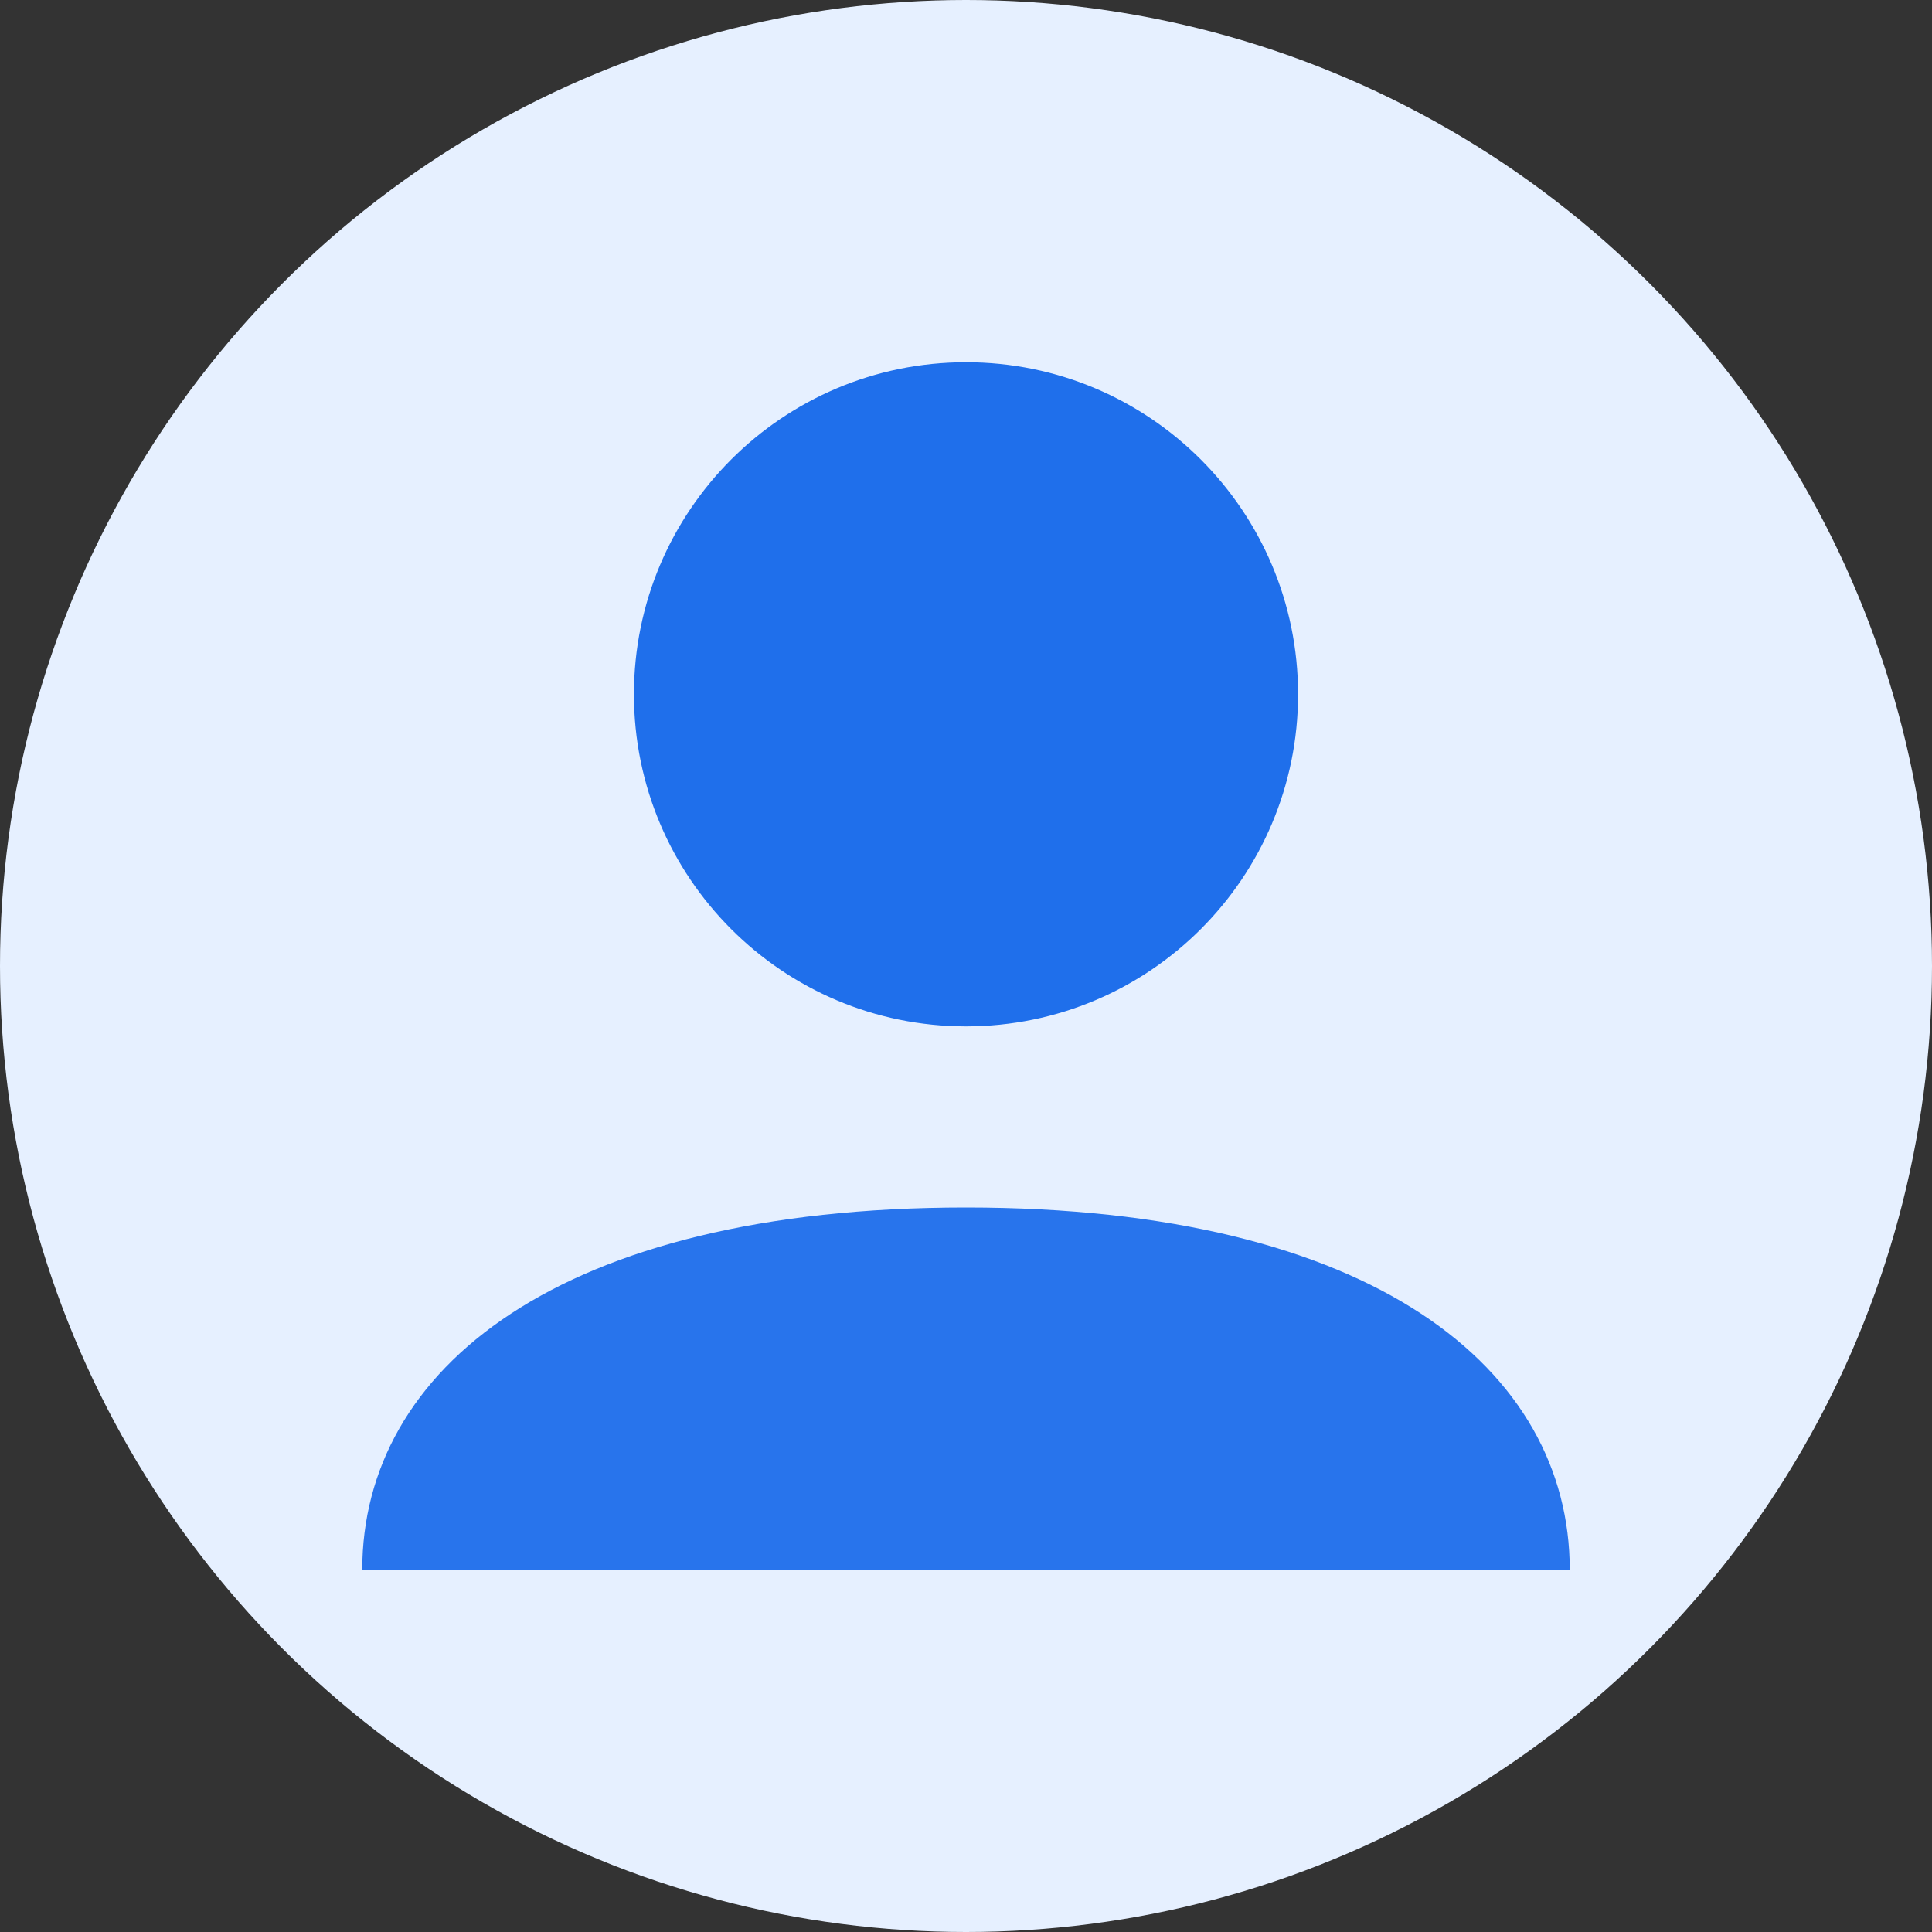 <svg xmlns="http://www.w3.org/2000/svg" viewBox="0 0 64 64" width="64" height="64" aria-hidden="true" role="img">
  <rect x="0" y="0" width="64" height="64" fill="#333333" stroke="none"/>
  <title>Icono usuario</title>
  <g fill="none" fill-rule="evenodd">
    <circle cx="32" cy="32" r="32" fill="#E6F0FF"/>
    <path d="M32 34c6.075 0 11-4.925 11-11s-4.925-11-11-11-11 4.925-11 11 4.925 11 11 11z" fill="#1F6FEB"/>
    <path d="M12 52c0-6.627 6.477-12 20-12s20 5.373 20 12v0H12z" fill="#1F6FEB" opacity="0.95"/>
  </g>
</svg>

